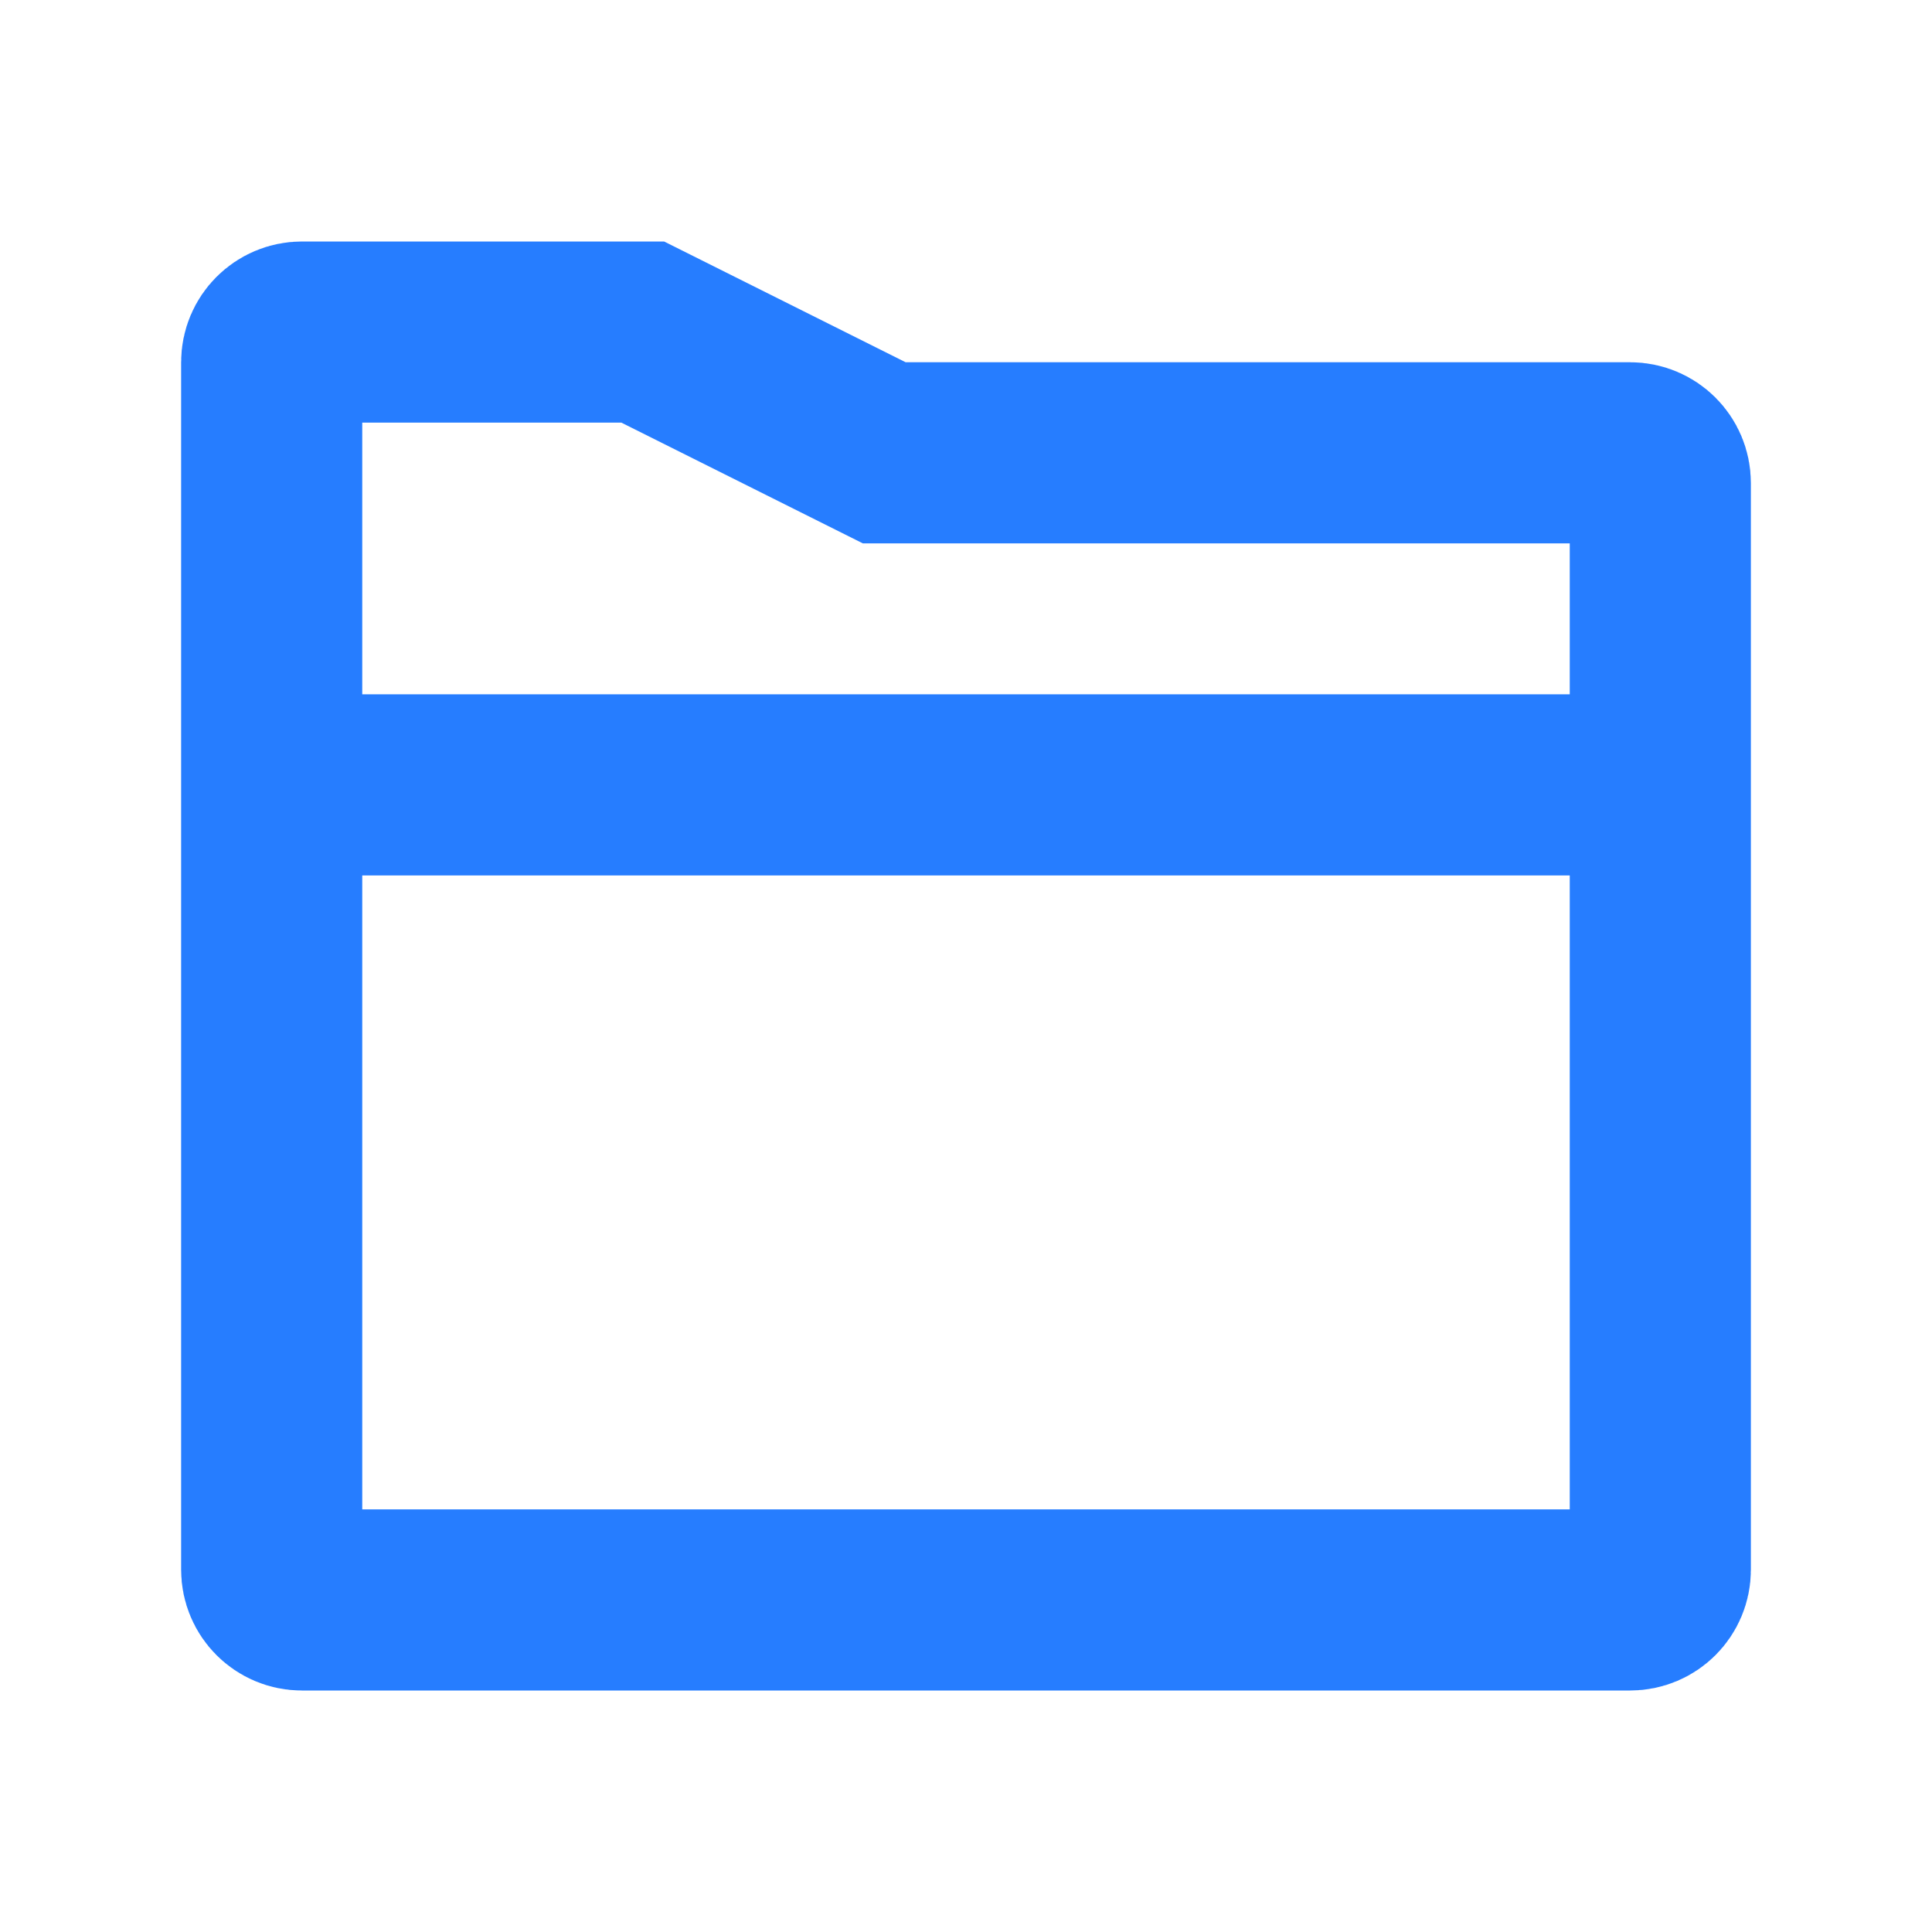 <svg width="16" height="16" viewBox="0 0 16 16" fill="none" xmlns="http://www.w3.org/2000/svg">
<path d="M7.165 3.671L7.323 3.75H7.5H13.5C13.638 3.75 13.75 3.862 13.75 4V13C13.75 13.138 13.638 13.25 13.5 13.25H2.5C2.362 13.25 2.25 13.138 2.25 13V3C2.25 2.862 2.362 2.75 2.5 2.75H5.323L7.165 3.671Z" stroke="#267DFF" stroke-width="1.5"/>
<path d="M2 6.5H14" stroke="#267DFF" stroke-width="1.5"/>
</svg>
